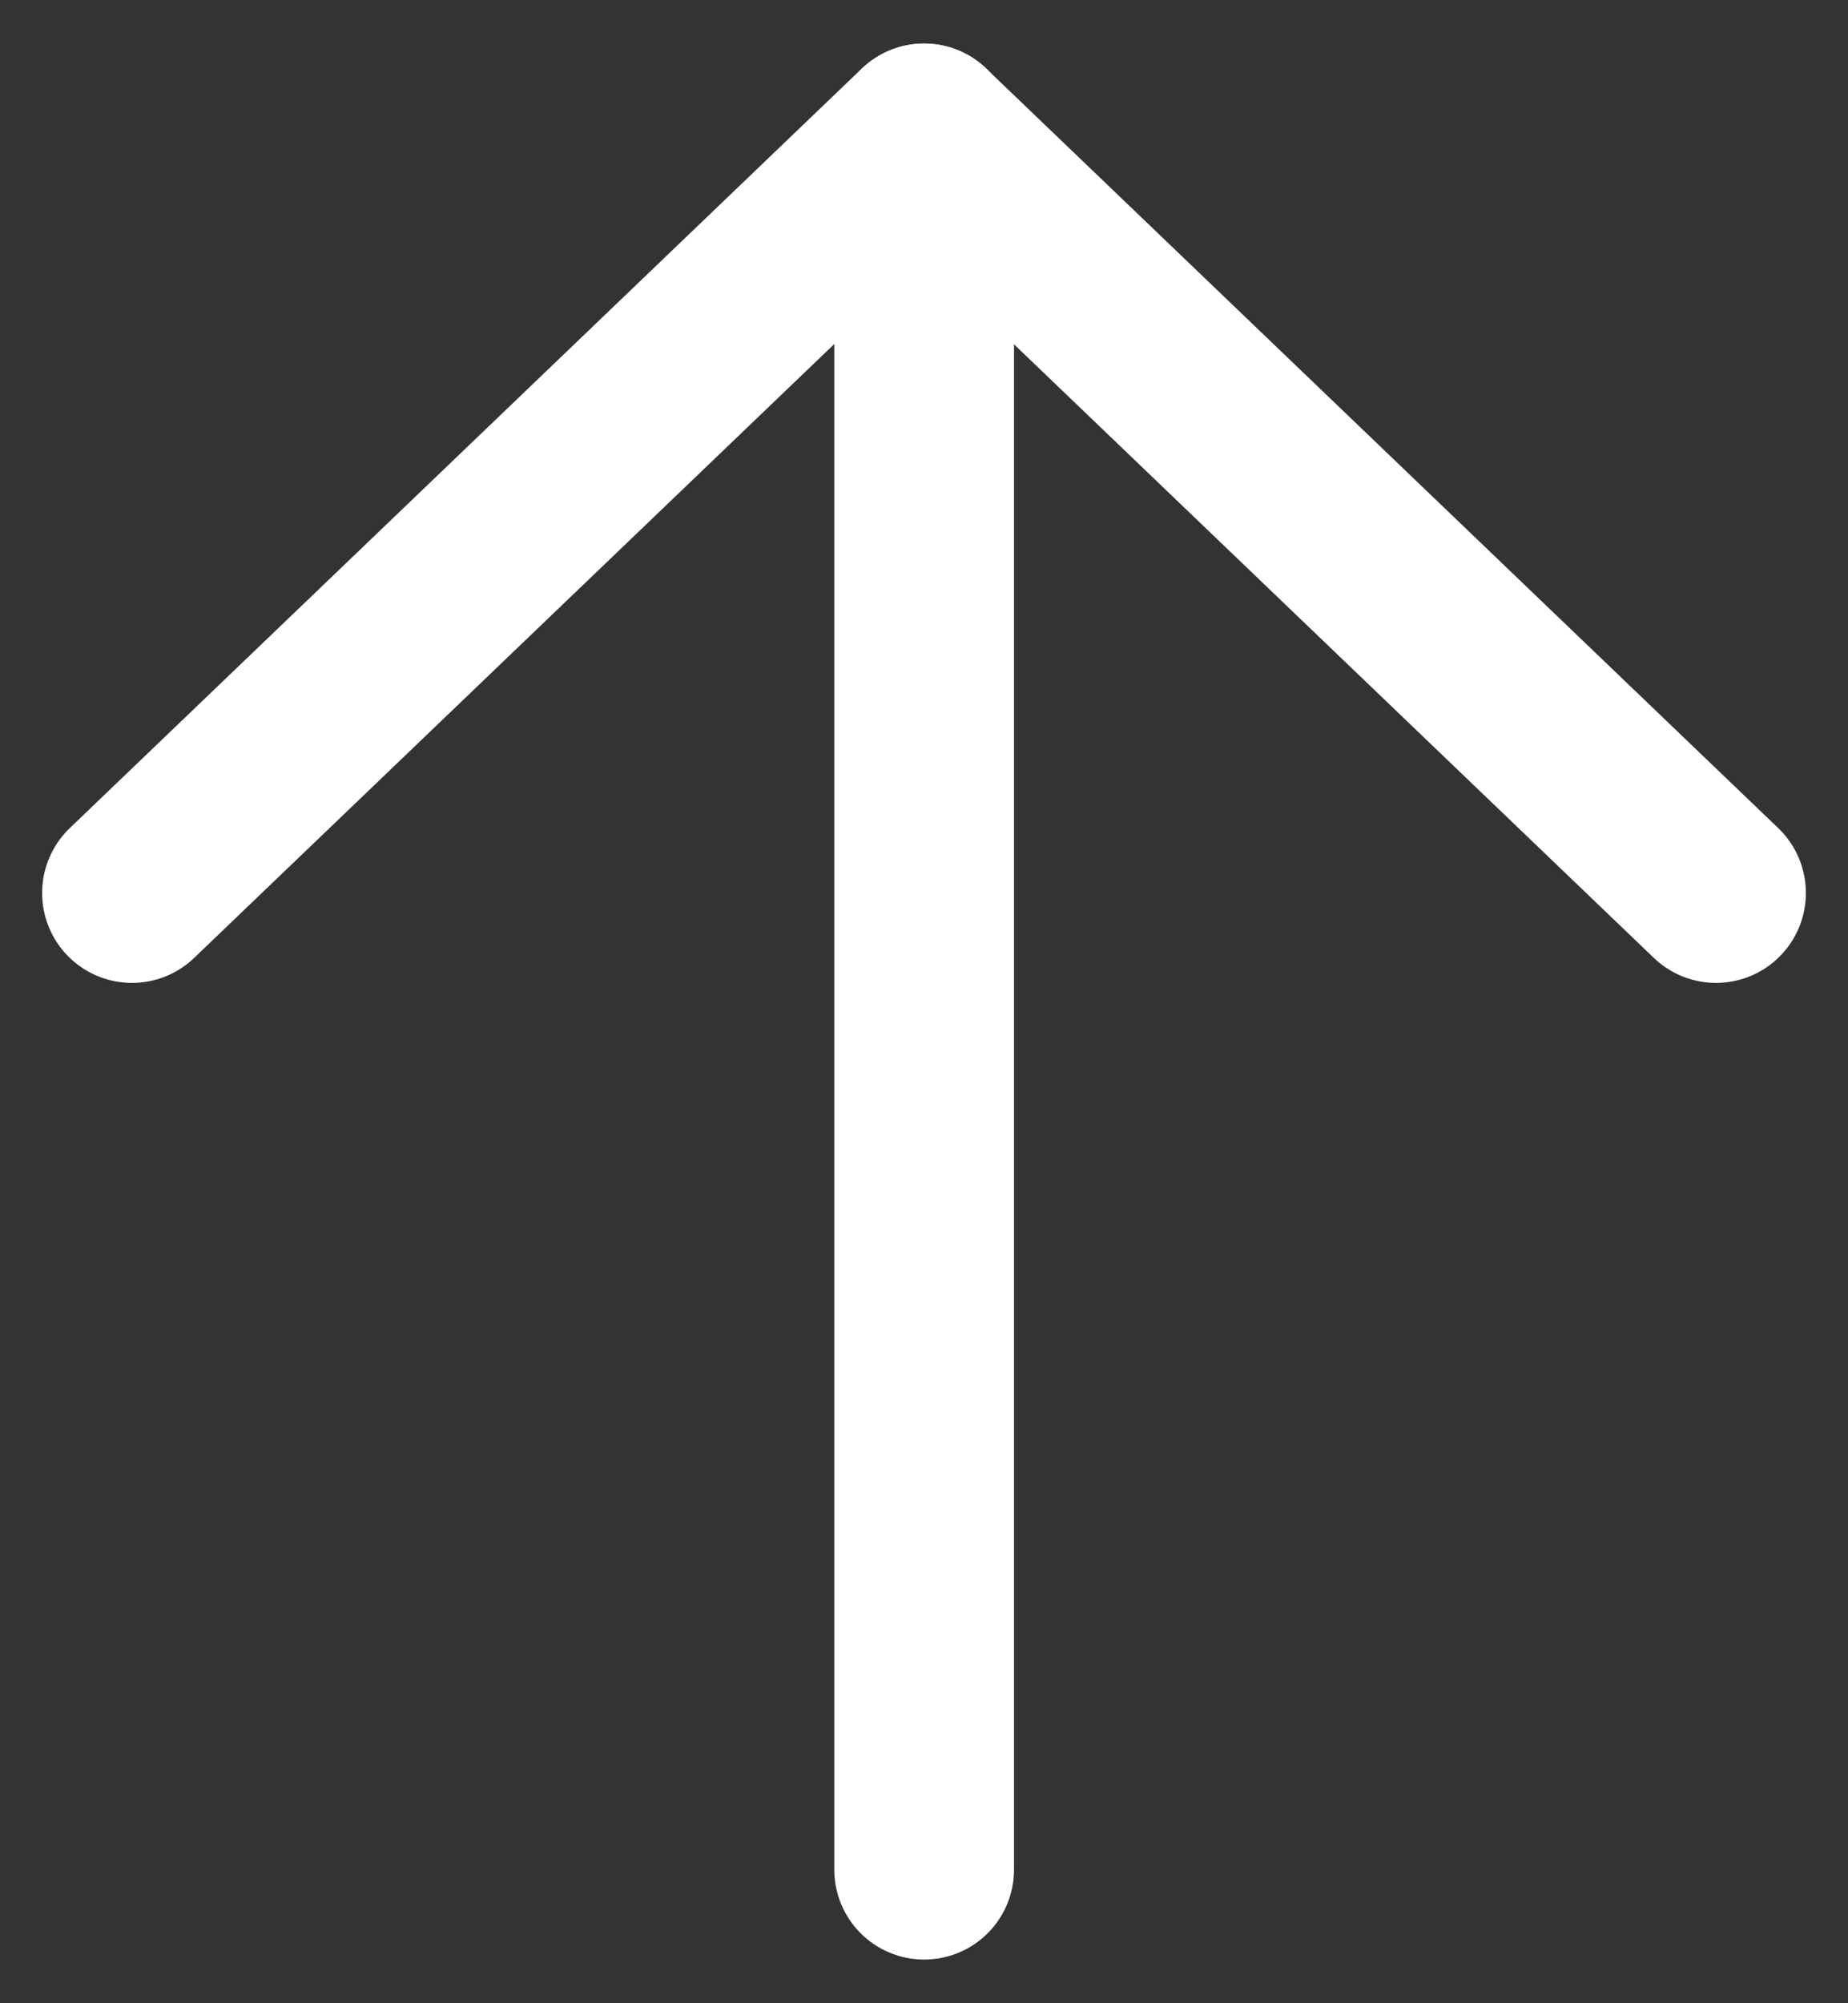 <svg width="12" height="13" viewBox="0 0 12 13" fill="none" xmlns="http://www.w3.org/2000/svg">
<rect x="0" y="0" width="12" height="13" fill="#333333" stroke="none"/>
<path d="M6.001 12.133V0.866" stroke="white" stroke-width="1.167" stroke-linecap="round" stroke-linejoin="round"/>
<path d="M0.857 5.795L6 0.866L11.143 5.795" stroke="white" stroke-width="1.167" stroke-linecap="round" stroke-linejoin="round"/>
</svg>
